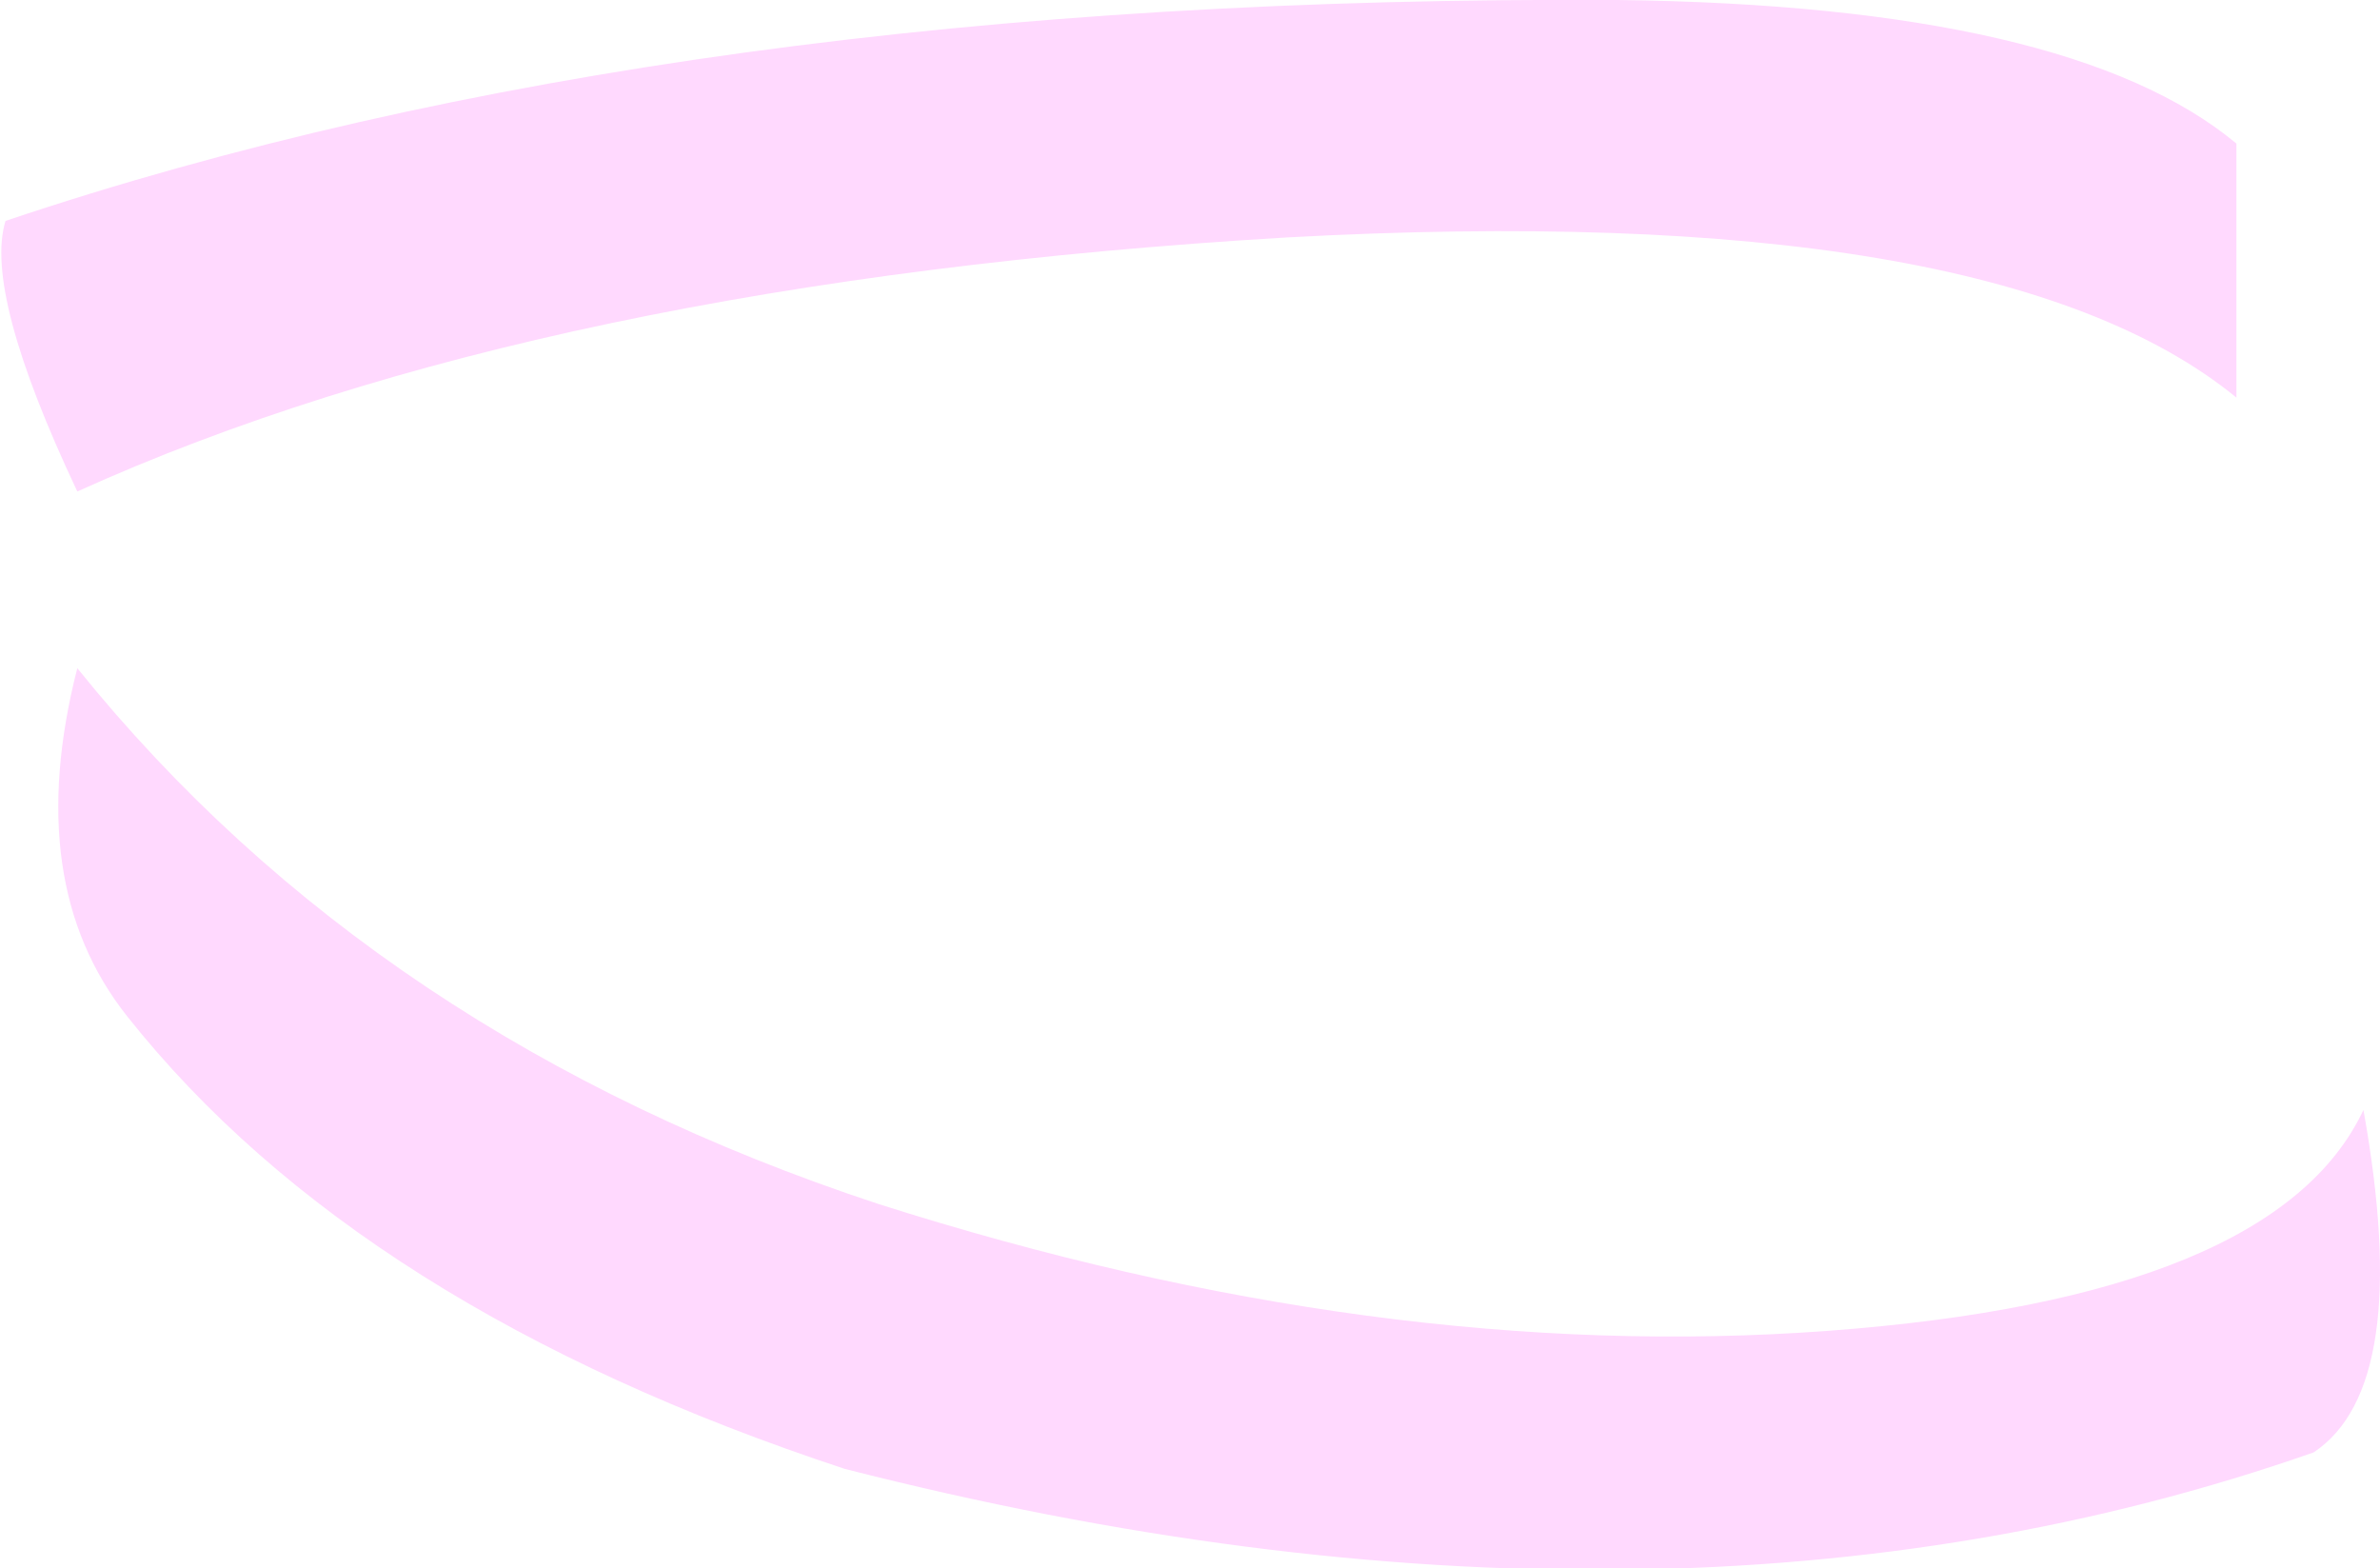 <?xml version="1.0" encoding="UTF-8" standalone="no"?>
<svg xmlns:xlink="http://www.w3.org/1999/xlink" height="14.2px" width="21.55px" xmlns="http://www.w3.org/2000/svg">
  <g transform="matrix(1.0, 0.0, 0.0, 1.0, 10.75, 7.1)">
    <path d="M-10.05 -2.65 Q-10.9 -4.45 -10.7 -5.1 -4.6 -7.15 3.9 -7.1 8.0 -7.05 9.5 -5.8 L9.5 -3.5 Q7.3 -5.3 0.9 -4.95 -5.85 -4.55 -10.05 -2.65 M10.65 2.95 Q11.1 5.45 10.2 6.05 4.35 8.1 -3.1 6.2 -7.5 4.75 -9.6 2.1 -10.55 0.9 -10.05 -1.05 -7.35 2.3 -2.8 3.8 1.75 5.25 5.8 4.95 9.85 4.65 10.65 2.95" fill="#ffd9fe" fill-rule="evenodd" stroke="none"/>
  </g>
</svg>
